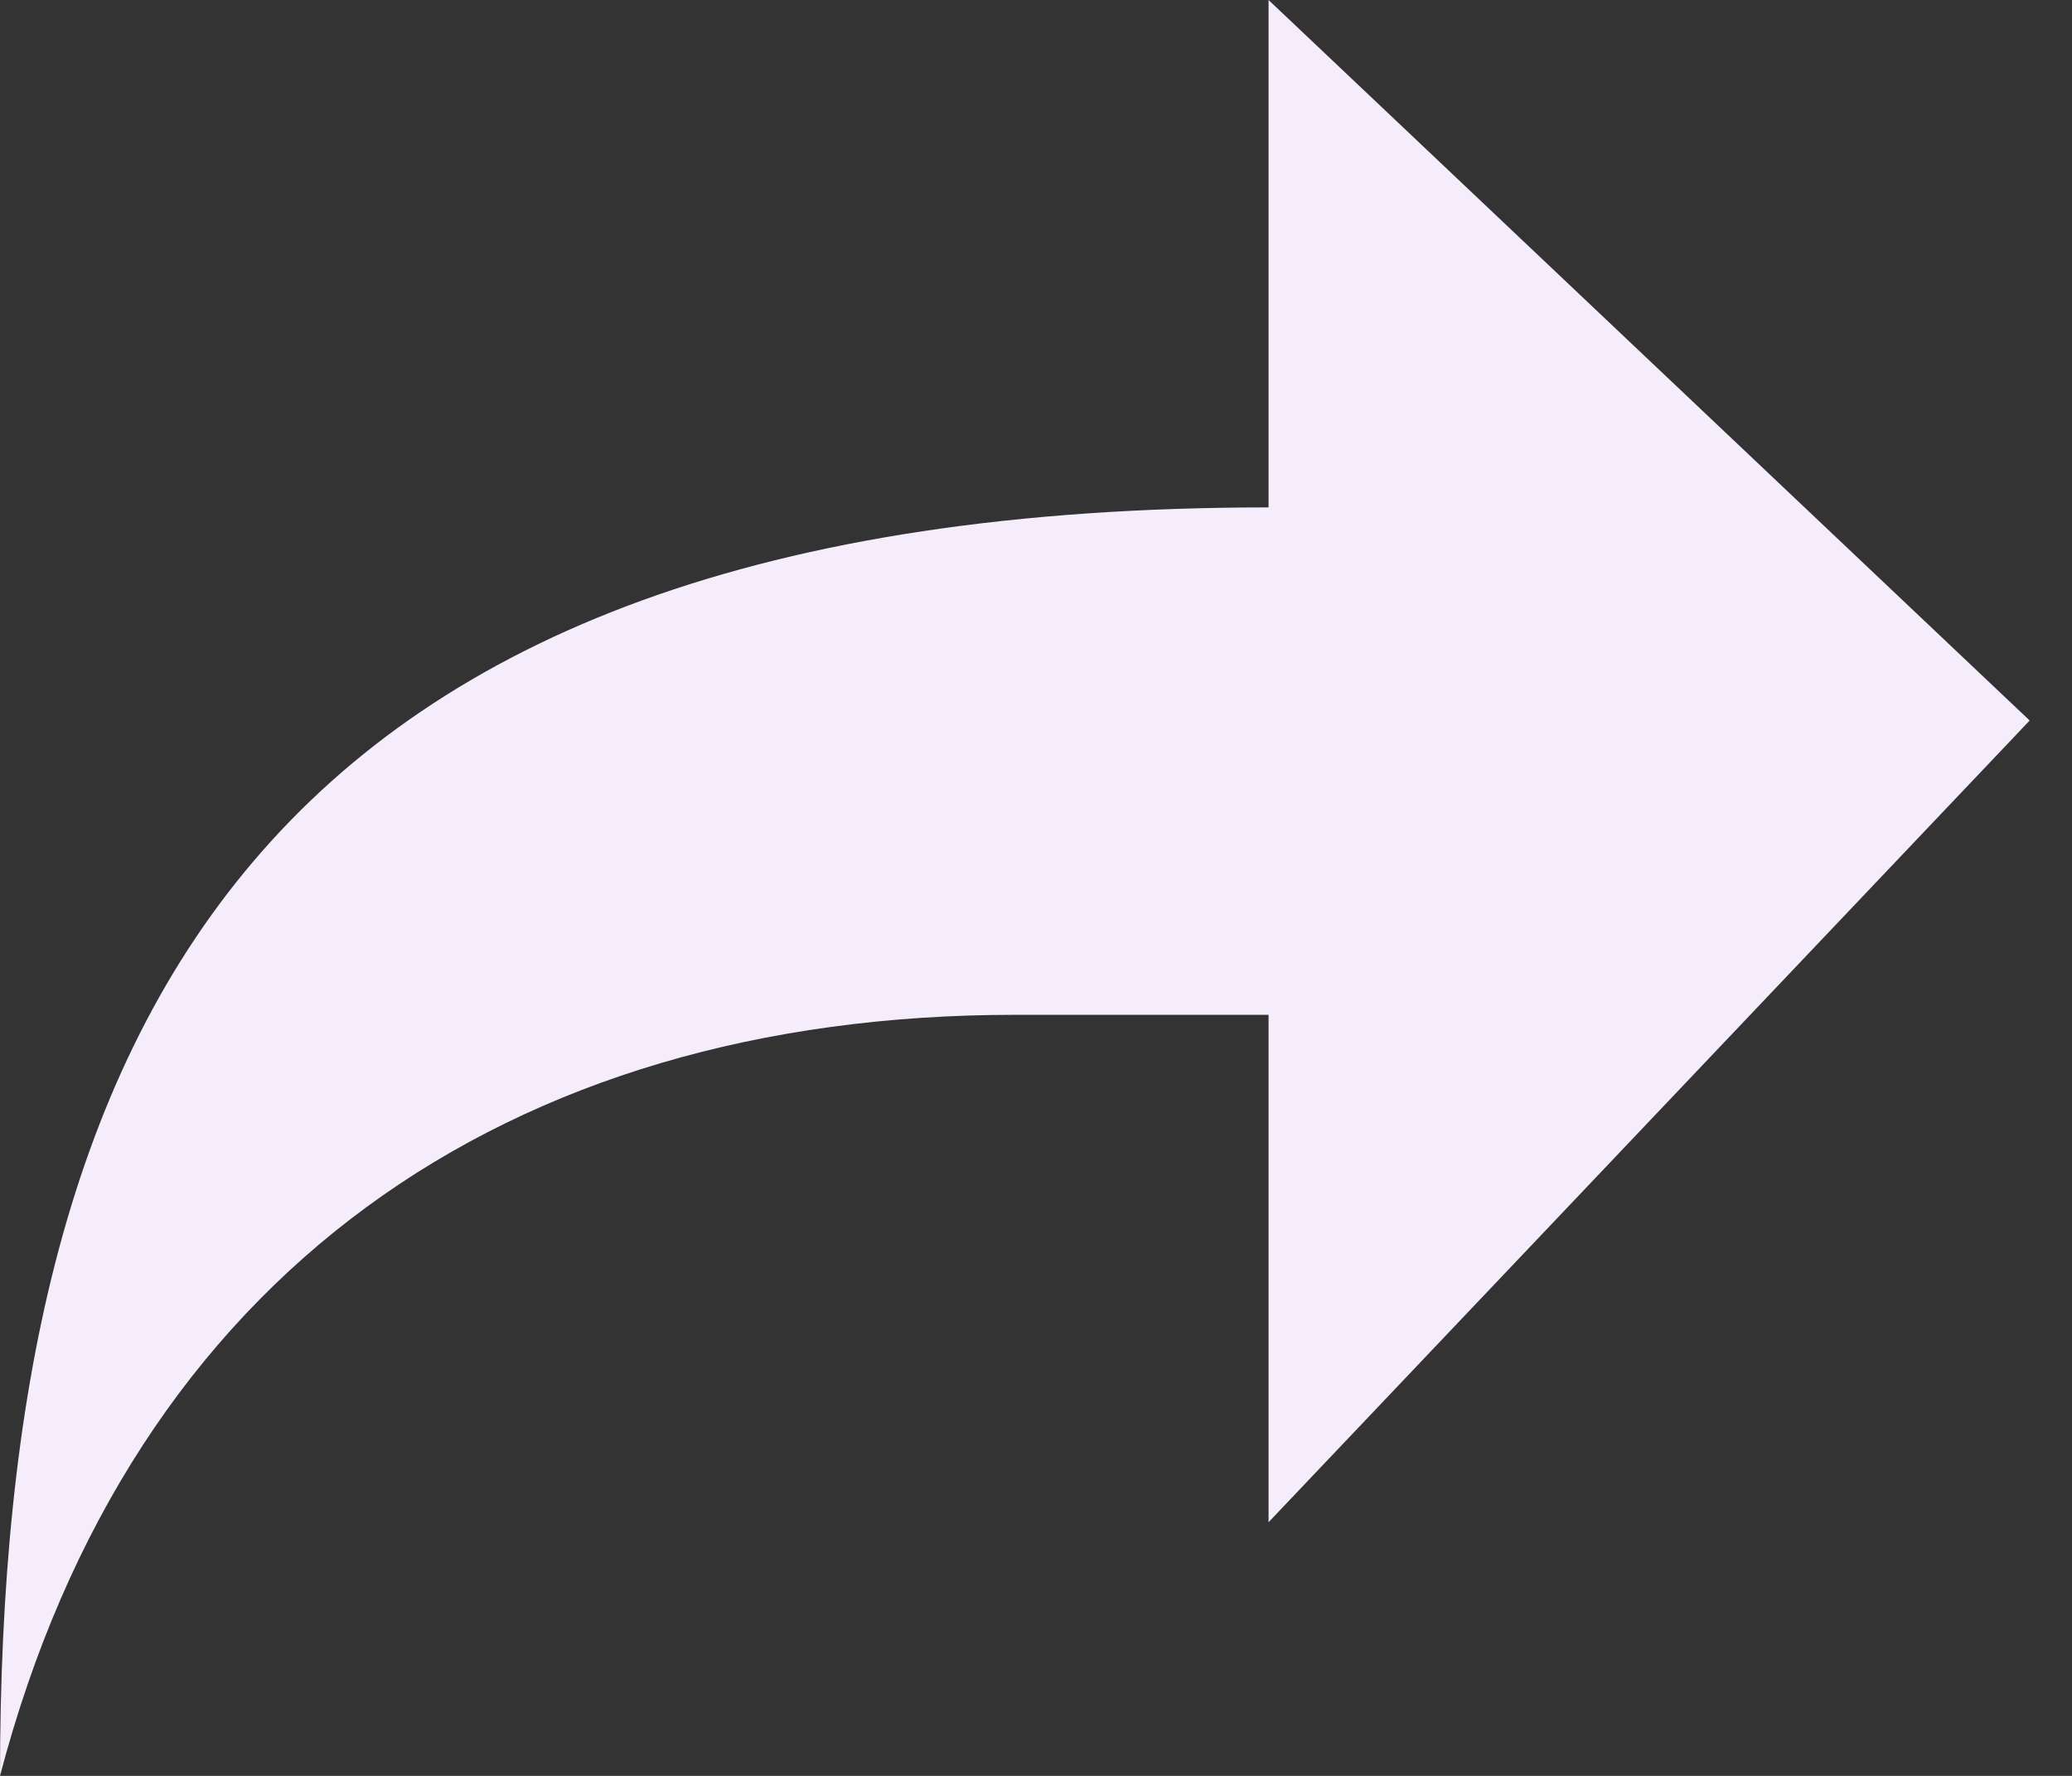 <svg width="21" height="18" viewBox="0 0 21 18" fill="none" xmlns="http://www.w3.org/2000/svg">
<rect x="0" y="0" width="21" height="18" fill="#333333" stroke="none"/>
<path d="M12.857 0V5.143C2.571 5.143 0 10.414 0 18C1.337 12.909 5.143 10.286 10.286 10.286H12.857V15.429L20.571 7.303L12.857 0Z" fill="#F5EDFB"/>
</svg>

